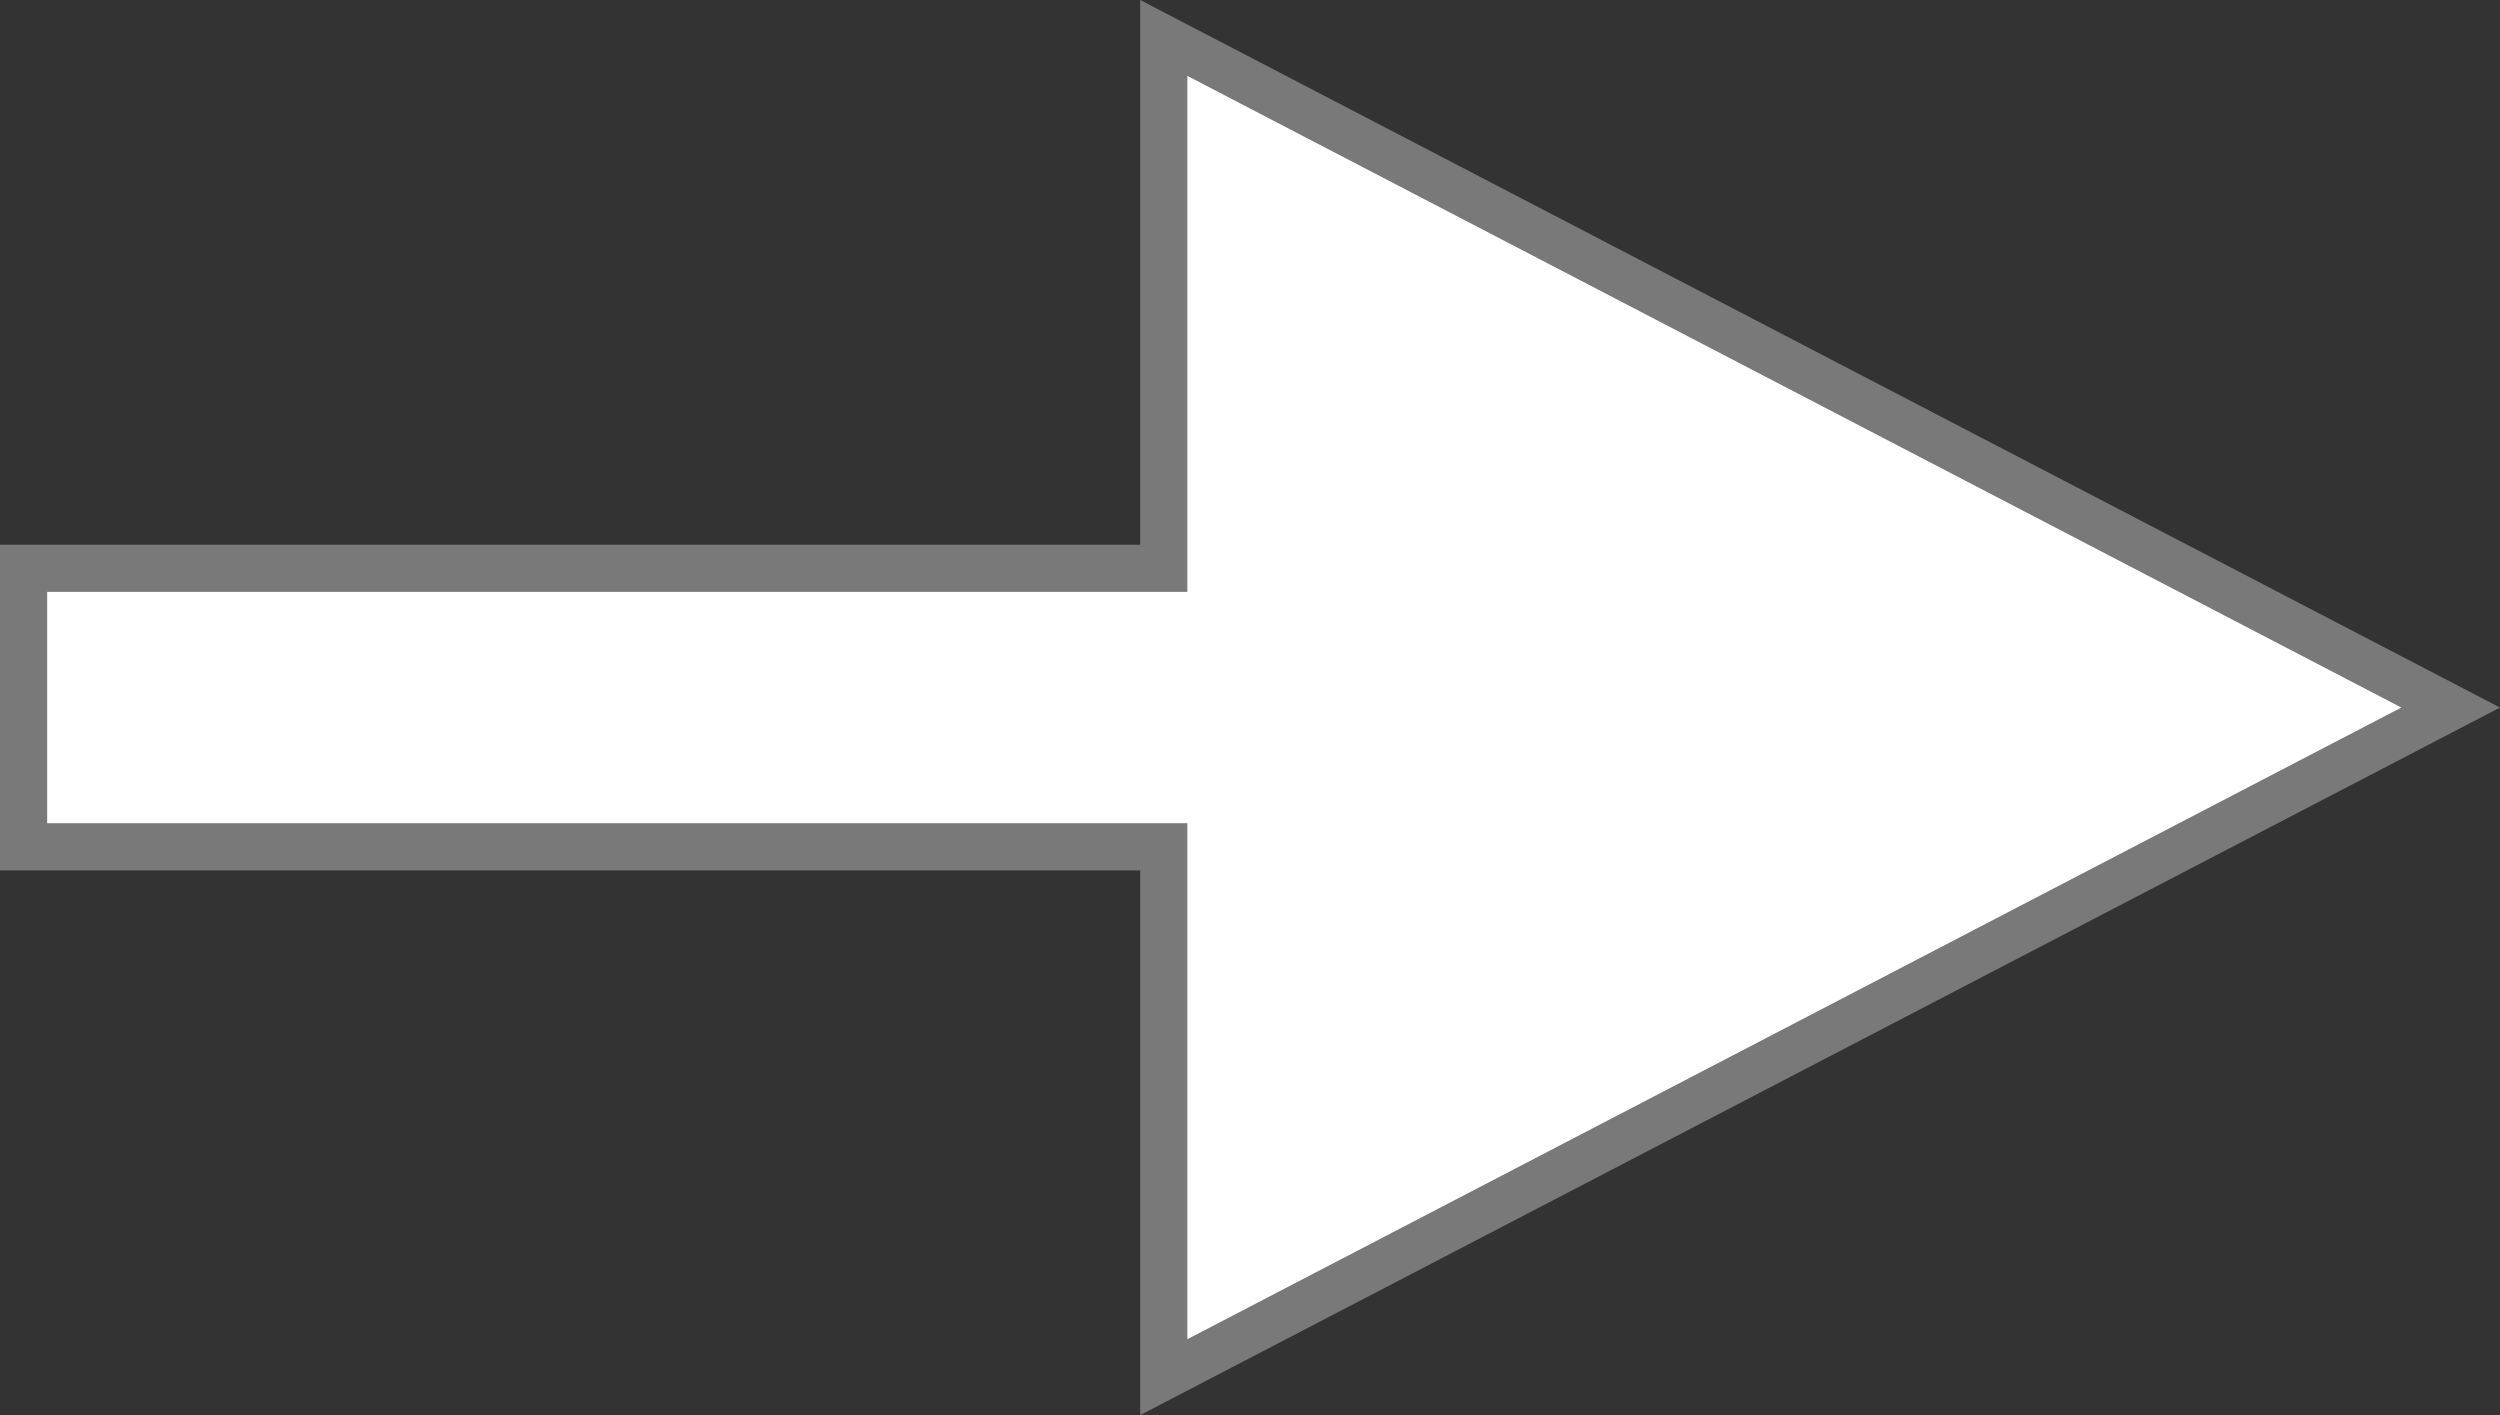 ﻿<?xml version="1.0" encoding="utf-8"?>
<svg version="1.1" xmlns:xlink="http://www.w3.org/1999/xlink" width="53px" height="30px" xmlns="http://www.w3.org/2000/svg">
  <rect width="100%" height="100%" fill="#333333" stroke="none"/>
  <g transform="matrix(1 0 0 1 -912 -536 )">
    <path d="M 936.672 565.196  L 963.954 551  L 936.672 536.804  L 936.672 548.048  L 912.5 548.048  L 912.5 553.952  L 936.672 553.952  L 936.672 565.196  Z " fill-rule="nonzero" fill="#ffffff" stroke="none" />
    <path d="M 936.172 566  L 965 551  L 936.172 536  L 936.172 547.548  L 912 547.548  L 912 554.452  L 936.172 554.452  L 936.172 566  Z M 962.908 551  L 937.172 564.391  L 937.172 553.452  L 913 553.452  L 913 548.548  L 937.172 548.548  L 937.172 537.609  L 962.908 551  Z " fill-rule="nonzero" fill="#797979" stroke="none" />
  </g>
</svg>
